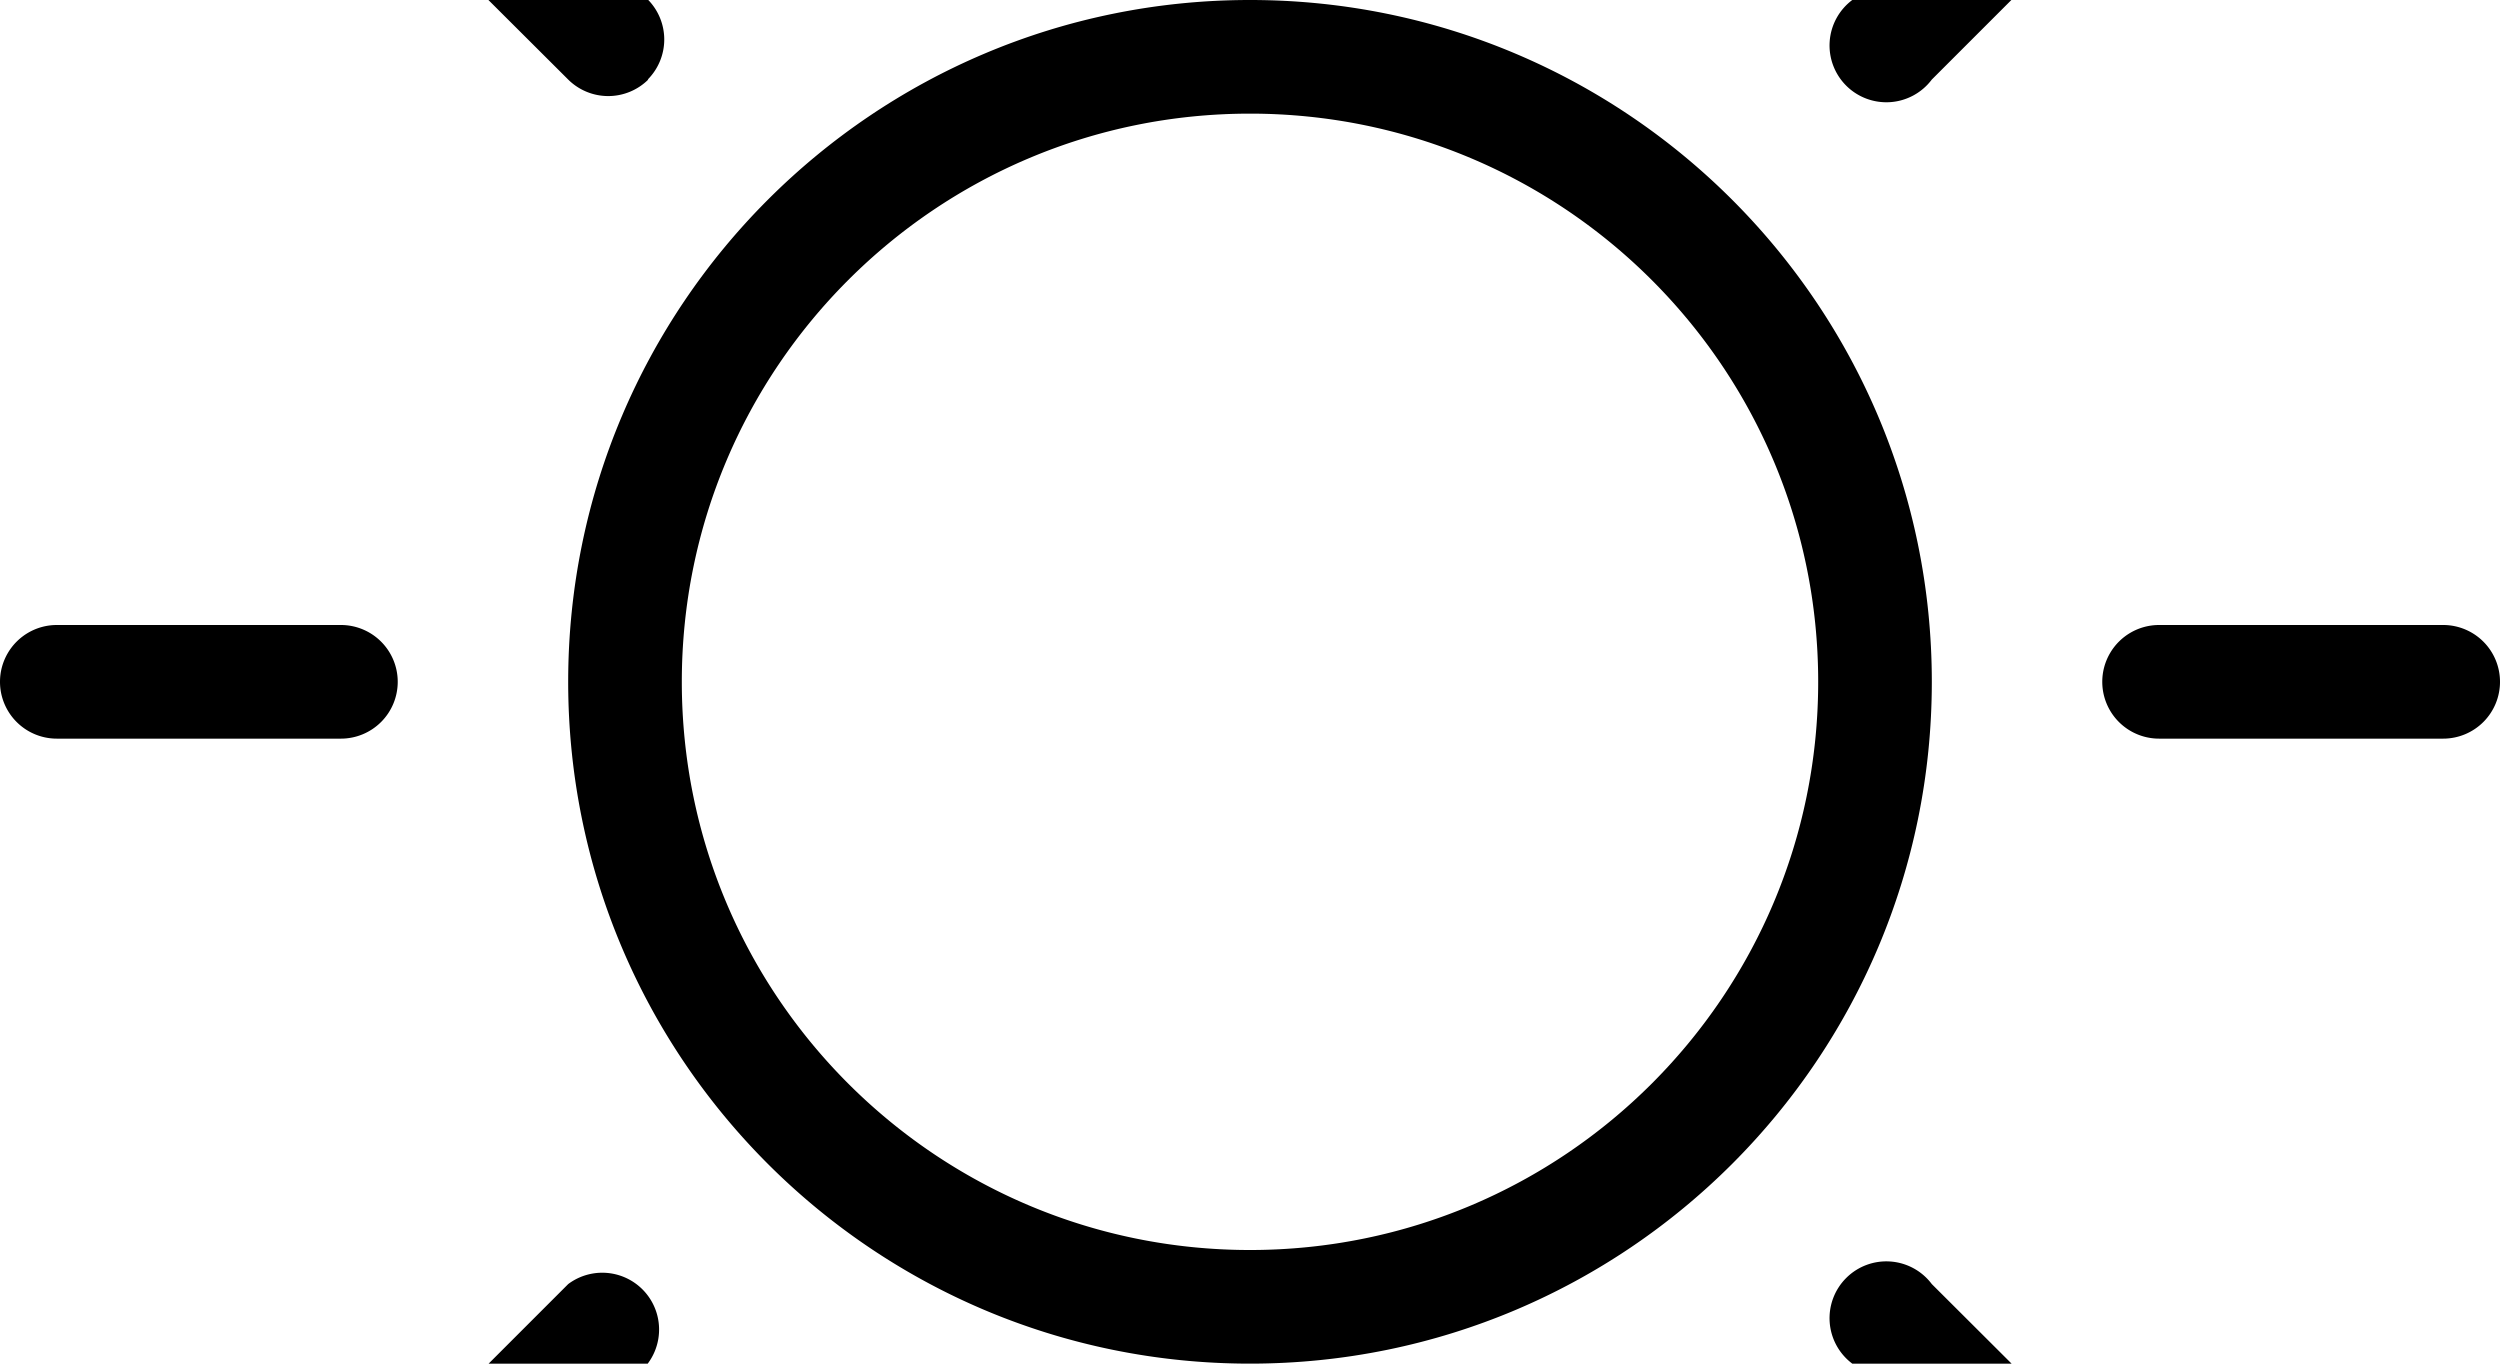 <svg width="2200" height="1200" viewBox="0 0 2200 1200" xmlns="http://www.w3.org/2000/svg"><path d="M1100 100c276.15 0 500 223.85 500 500s-223.85 500-500 500-500-223.85-500-500 223.85-500 500-500zm0-100C768.65 0 500 268.65 500 600s268.65 600 600 600 600-268.65 600-600S1431.35 0 1100 0zm50-200v-250a50 50 0 00-100 0v250a50 50 0 00100 0zm0 1850v-250a50 50 0 00-100 0v250a50 50 0 00100 0zM350 600a50 50 0 00-50-50H50a50 50 0 000 100h250a50 50 0 0050-50zm1850 0a50 50 0 00-50-50h-250a50 50 0 000 100h250a50 50 0 0050-50zM570 70a50 50 0 000-70.5l-177-177a50 50 0 00-70.5 70.5L500 70a50 50 0 0070.5 0h-.5zm1308 1308a50 50 0 000-70.5L1700 1130a50 50 0 10-70 70l177 177a50 50 0 0070.5 0l.5 1zm-1485 0l177-178a50 50 0 00-70-70l-177 177a50 50 0 1070.5 70.5l-.5.5zM1700 70l177-177a50 50 0 10-70.5-70.5L1630 0a50 50 0 1070 70z" fill-rule="evenodd"/></svg>